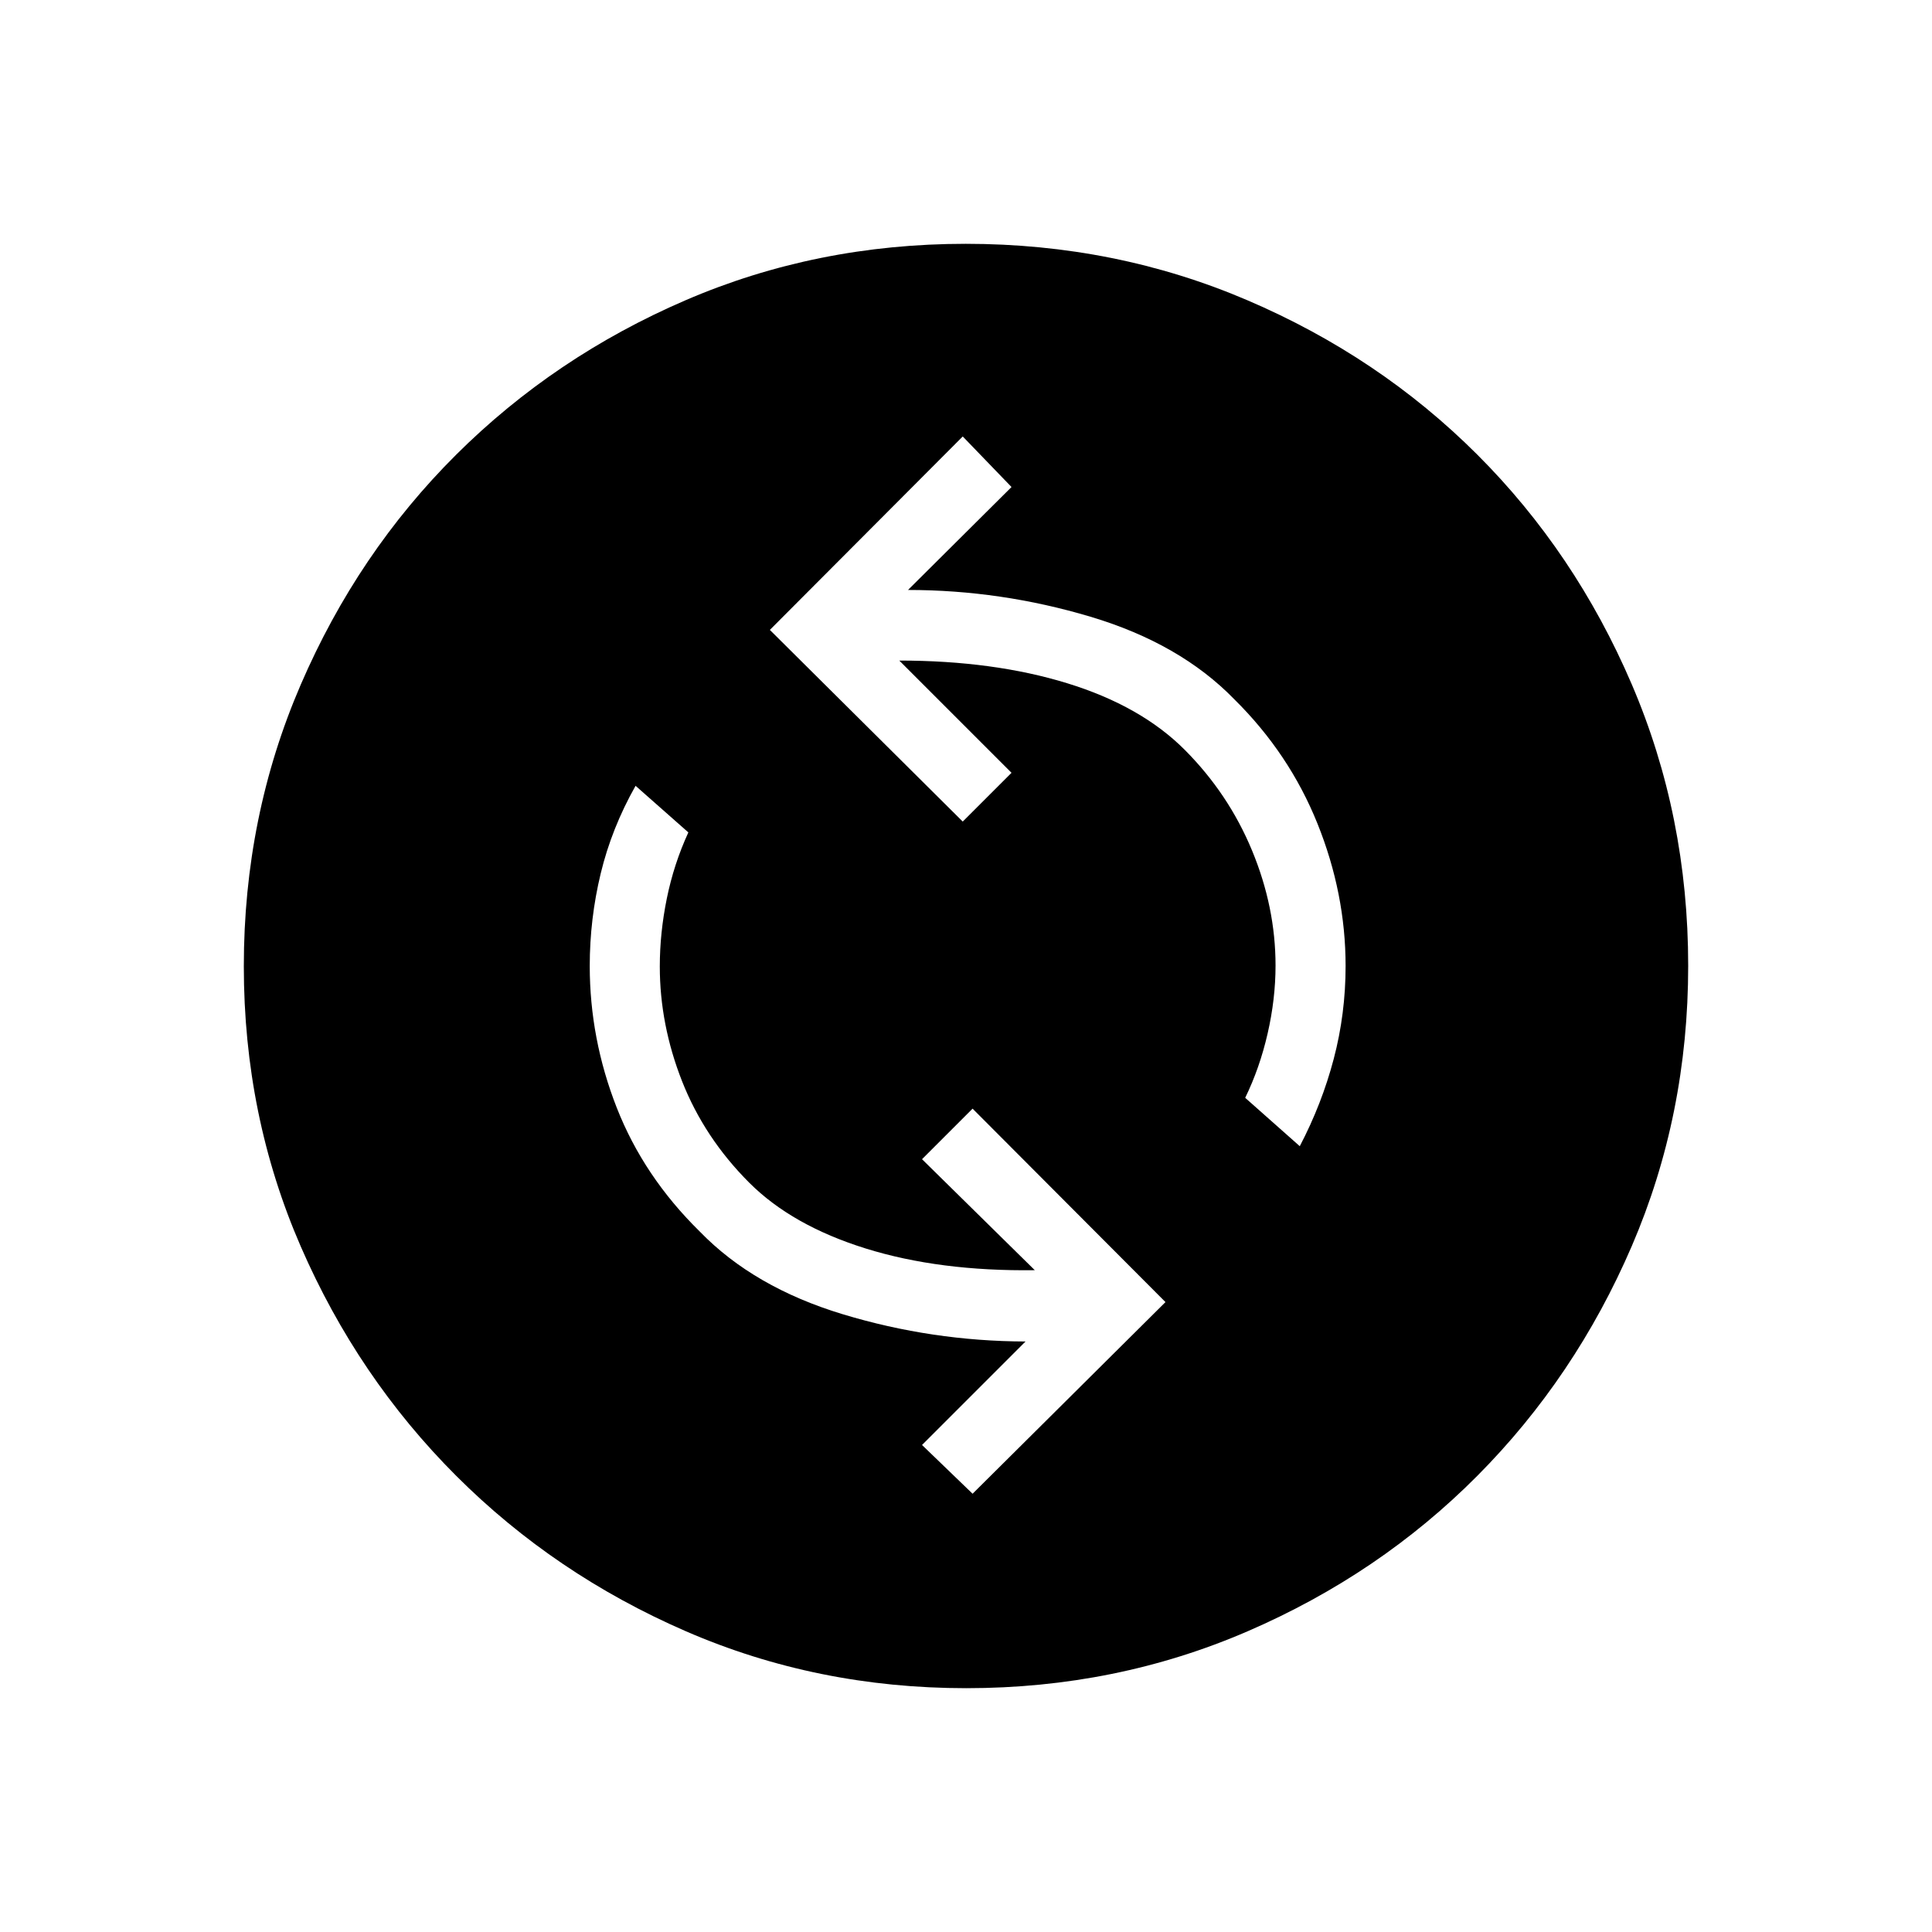 <svg xmlns="http://www.w3.org/2000/svg" height="48" viewBox="0 -960 960 960" width="48"><path d="M483.27-217.77 579.12-313l-95.85-96.12L458.15-384l56.04 55.15q-47.42.62-84.02-10.78-36.59-11.41-57.86-32.68-22.31-22.31-33.39-50.42-11.07-28.12-11.07-57.04 0-16.61 3.48-33.75 3.48-17.13 10.71-32.86l-26.23-23.16q-11.89 21.04-17.33 43.6-5.44 22.57-5.44 45.94 0 36.15 13.4 70.36 13.41 34.22 41.25 61.56 26.85 27.73 71.16 41.14 44.3 13.4 90.73 13.52L458.15-242l25.12 24.23Zm162.58-172.69q11-21.04 16.88-43.41 5.89-22.37 5.89-46.13 0-36.03-13.99-70.78-13.98-34.76-41.32-61.76-26.96-27.73-71.48-41.02-44.51-13.29-90.64-13.29L502.62-718l-24.24-25.12L382.54-647l95.84 95.23L502.62-576l-55.77-55.77q46.8 0 83.44 11.27 36.63 11.27 58.4 33.09 21.76 21.83 33.44 50.01 11.68 28.18 11.68 57.17 0 16.61-3.93 33.75-3.92 17.13-11.15 31.98l27.12 24.04ZM480.13-121.15q-74.21 0-139.33-28.29-65.12-28.28-114.08-77.19-48.95-48.91-77.26-113.97-28.31-65.06-28.31-139.27 0-74.44 28.29-139.94 28.28-65.51 77.19-114.22 48.91-48.7 113.97-76.76 65.06-28.06 139.27-28.06 74.44 0 139.94 28.04 65.51 28.03 114.22 76.69 48.7 48.65 76.76 114.1 28.06 65.44 28.06 139.89 0 74.21-28.04 139.33-28.03 65.12-76.69 114.08-48.65 48.95-114.1 77.26-65.44 28.31-139.89 28.31Z"/></svg>
